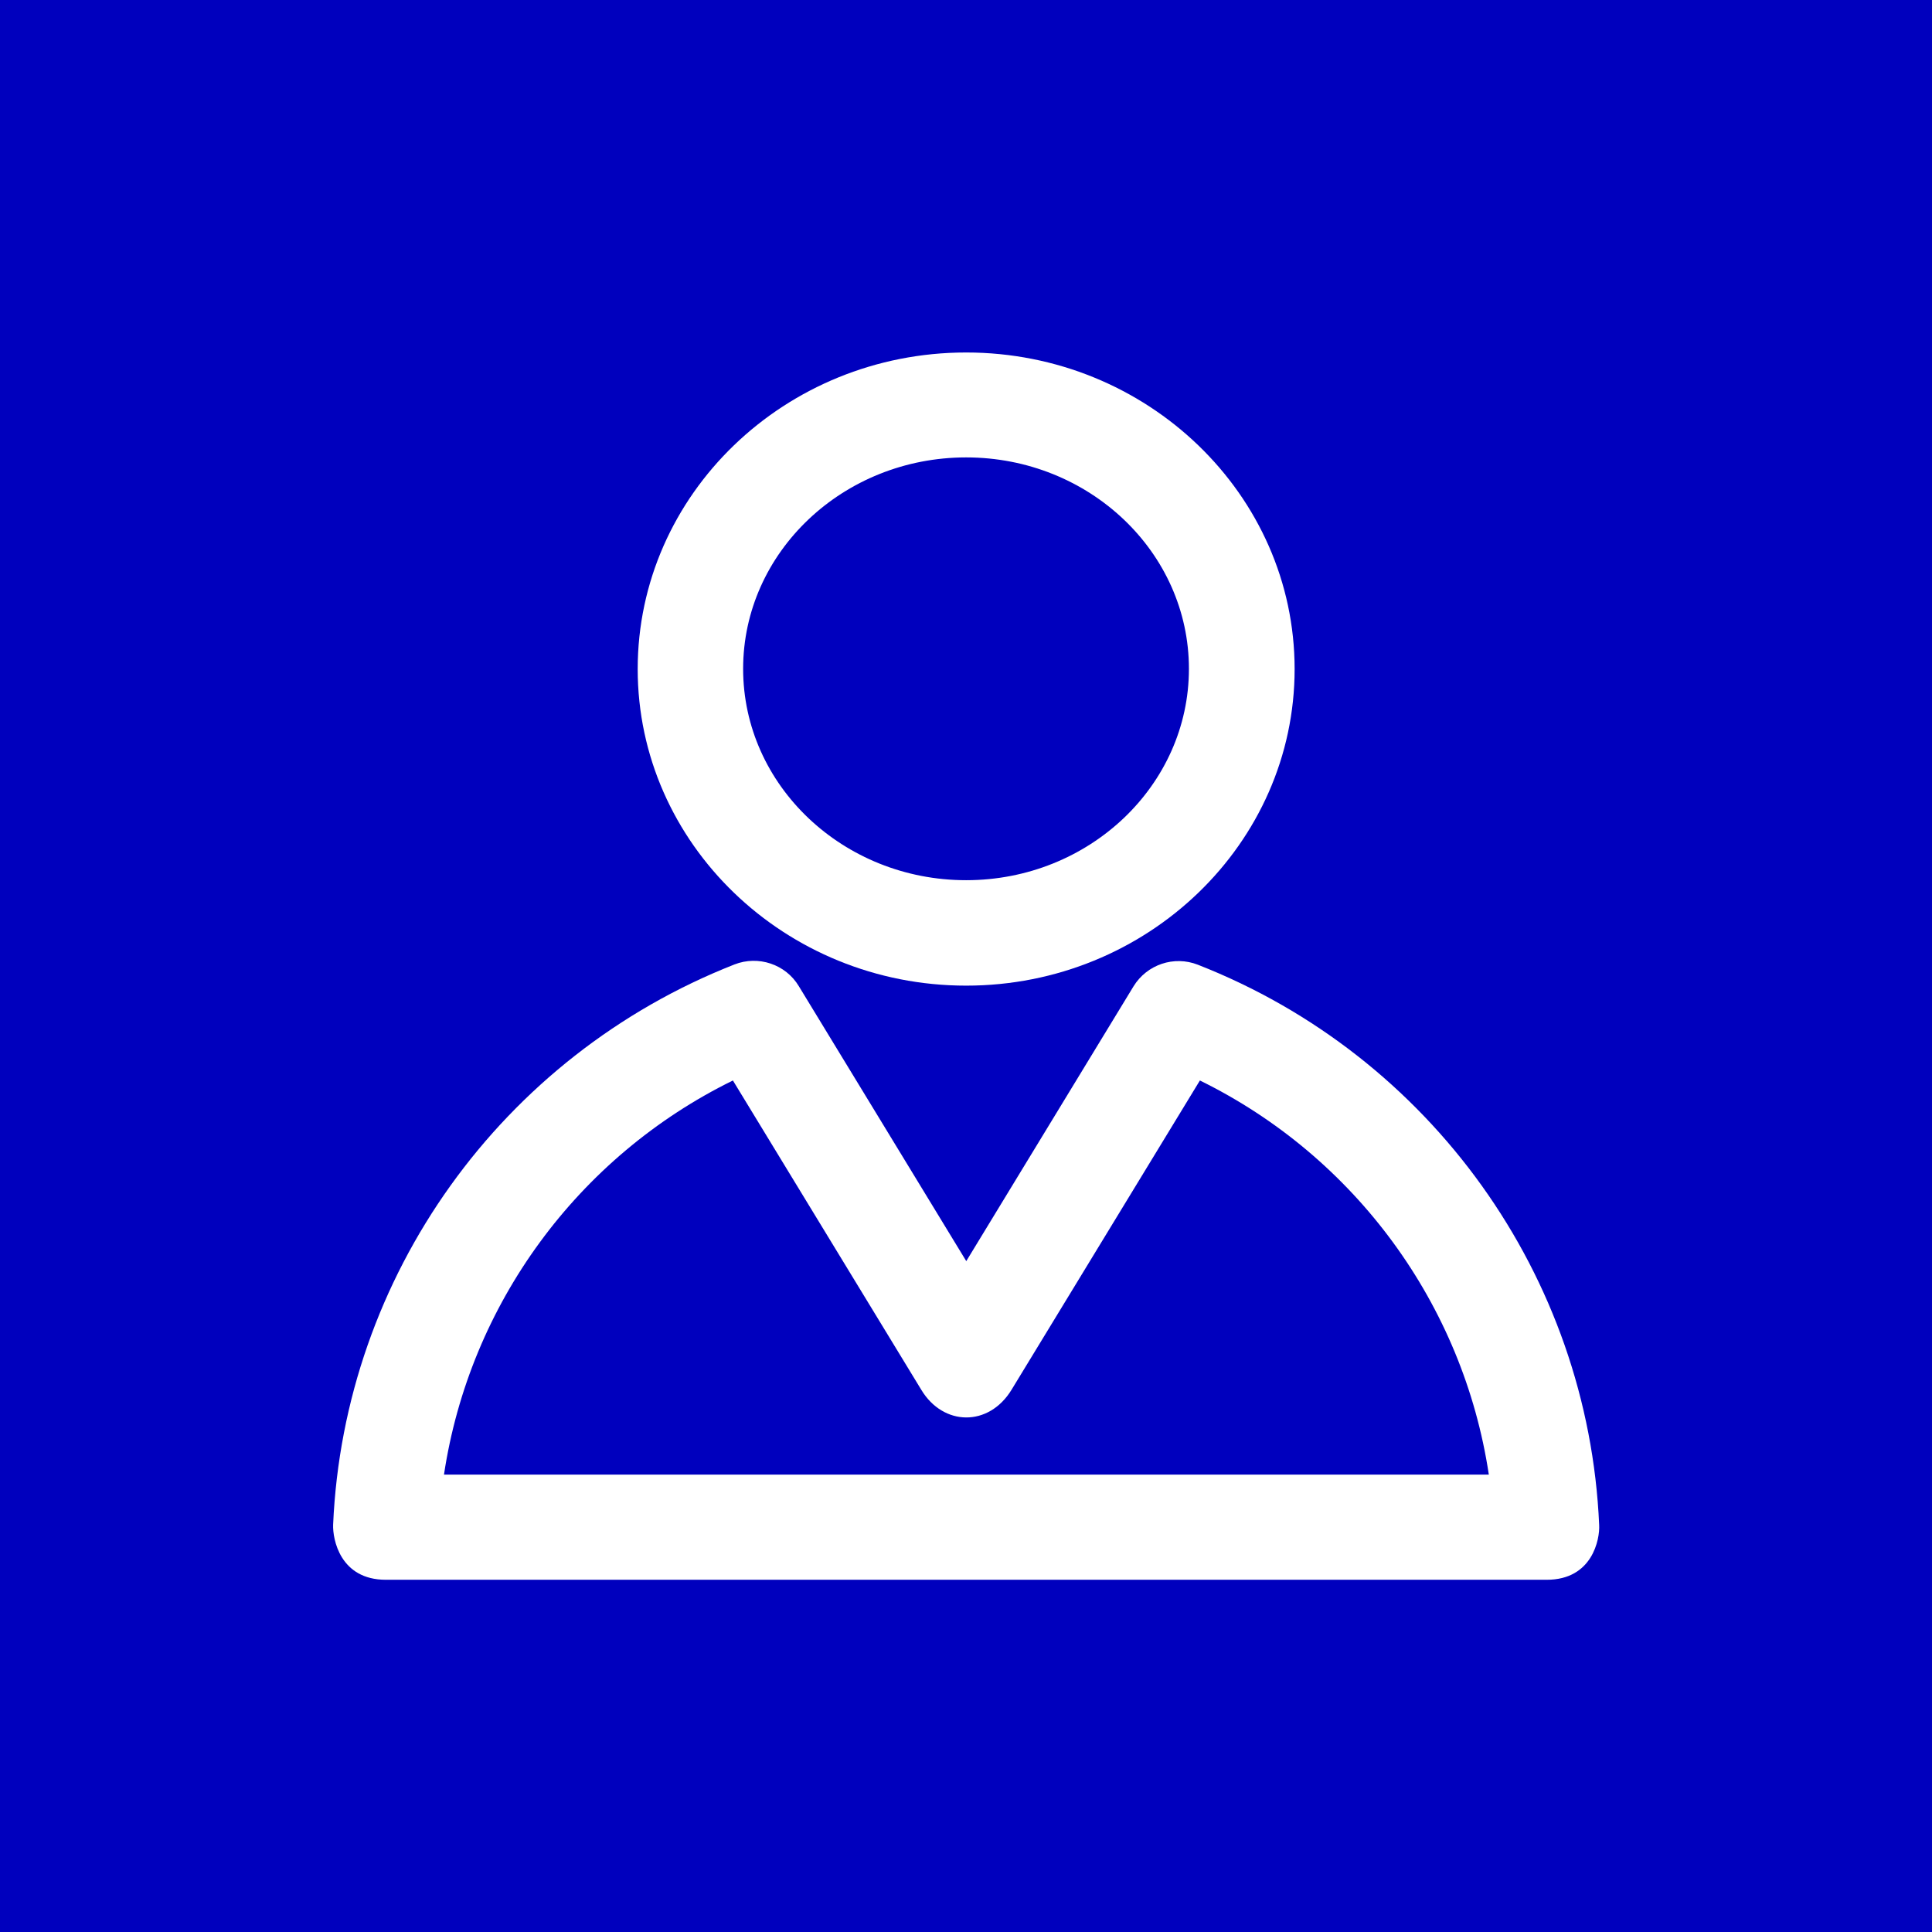 <?xml version="1.0" encoding="UTF-8" standalone="no"?>
<svg
   version="1.1"
   viewBox="0 0 512 512"
   enable-background="new 0 0 512 512"
   id="svg178"
   sodipodi:docname="avatar.svg"
   inkscape:version="1.2.1 (1:1.2.1+202210291243+9c6d41e410)"
   xmlns:inkscape="http://www.inkscape.org/namespaces/inkscape"
   xmlns:sodipodi="http://sodipodi.sourceforge.net/DTD/sodipodi-0.dtd"
   xmlns="http://www.w3.org/2000/svg"
   xmlns:svg="http://www.w3.org/2000/svg">
  <defs
     id="defs182" />
  <sodipodi:namedview
     id="namedview180"
     pagecolor="#ffffff"
     bordercolor="#000000"
     borderopacity="0.25"
     inkscape:showpageshadow="2"
     inkscape:pageopacity="0.0"
     inkscape:pagecheckerboard="0"
     inkscape:deskcolor="#d1d1d1"
     showgrid="false"
     inkscape:zoom="0.56140411"
     inkscape:cx="320.62465"
     inkscape:cy="262.73409"
     inkscape:window-width="1846"
     inkscape:window-height="1016"
     inkscape:window-x="74"
     inkscape:window-y="27"
     inkscape:window-maximized="1"
     inkscape:current-layer="g172" />
  <rect
     style="font-variation-settings:normal;opacity:1;vector-effect:none;fill:#0000be;fill-opacity:1;fill-rule:evenodd;stroke:none;stroke-width:1;stroke-linecap:butt;stroke-linejoin:miter;stroke-miterlimit:4;stroke-dasharray:none;stroke-dashoffset:0;stroke-opacity:1;-inkscape-stroke:none;stop-color:#000000;stop-opacity:1"
     id="rect340"
     width="512"
     height="512"
     x="0"
     y="0" />
  <g
     id="g172">
    <g
       id="g3235"
       transform="matrix(0.863,0,0,0.863,35.114,77.361)">
      <path
         d="m 256,50.82 c -37.775,0 -68.487,29.125 -68.487,64.915 0,35.791 30.712,64.915 68.487,64.915 37.775,0 68.407,-29.125 68.407,-64.915 0,-35.791 -30.632,-64.915 -68.407,-64.915 z m 0,162.209 c -55.63,0 -100.865,-43.647 -100.865,-97.214 C 155.135,62.168 200.37,18.6 256,18.6 c 55.63,0 100.865,43.647 100.865,97.214 0,53.567 -45.234,97.214 -100.865,97.214 z"
         id="path168"
         style="fill:#ffffff;fill-opacity:1;stroke-width:0.794;stroke-dasharray:none" />
      <path
         d="M 95.651,363.176 H 416.499 c -7.857,-52.218 -41.028,-97.611 -88.723,-121.022 l -57.853,94.992 c -6.984,11.428 -20.951,11.19 -27.696,0 L 184.374,242.154 c -47.695,23.411 -80.867,68.804 -88.723,121.022 z M 434.275,395.475 H 77.796 c -14.046,0 -16.348,-12.459 -16.189,-16.903 3.333,-76.422 51.742,-143.957 123.244,-172.05 7.301,-2.857 15.713,-0.079 19.76,6.666 l 51.424,84.438 51.345,-84.358 c 4.127,-6.745 12.459,-9.523 19.76,-6.666 71.502,28.014 119.911,95.548 123.244,172.05 0.238,4.365 -2.063,16.824 -16.11,16.824 z"
         id="path170"
         style="fill:#ffffff;fill-opacity:1;stroke-width:0.794;stroke-dasharray:none" />
    </g>
  </g>
</svg>
